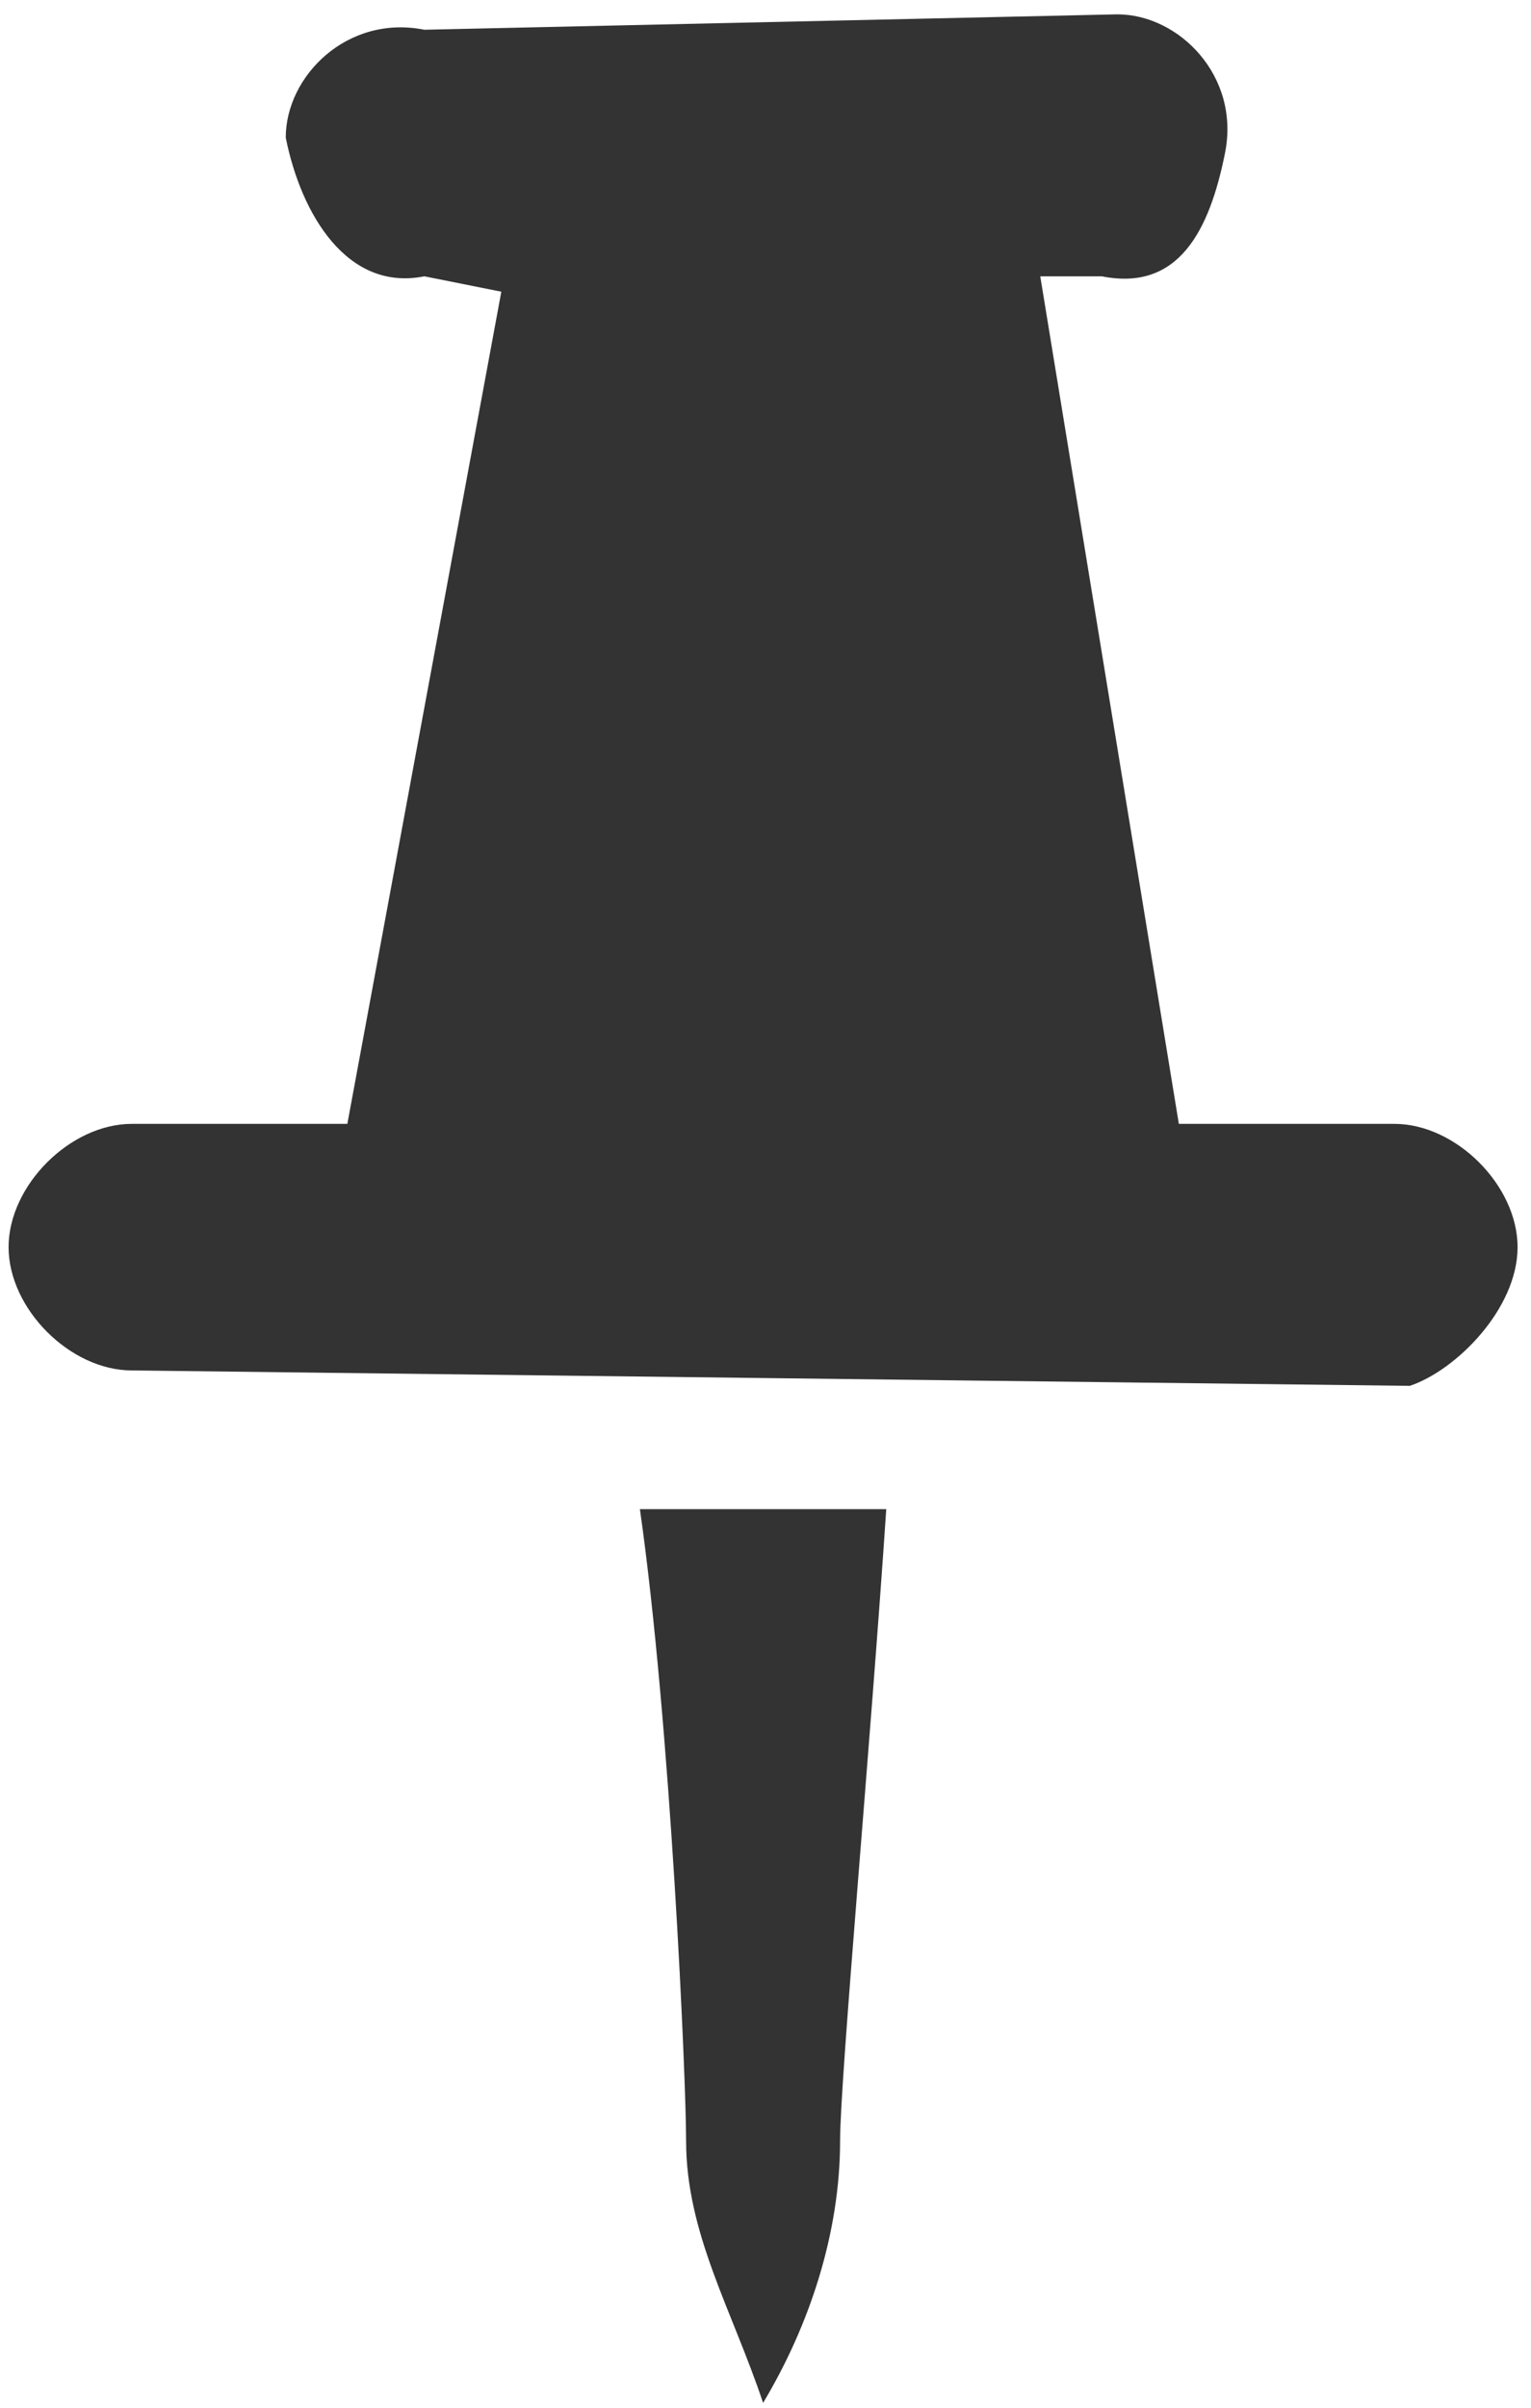 <?xml version="1.0" encoding="UTF-8"?>
<svg width="56px" height="88px" viewBox="0 0 56 88" version="1.1" xmlns="http://www.w3.org/2000/svg" xmlns:xlink="http://www.w3.org/1999/xlink">
    <!-- Generator: Sketch 53.2 (72643) - https://sketchapp.com -->
    <title>图钉未标记</title>
    <desc>Created with Sketch.</desc>
    <g id="Page-1" stroke="none" stroke-width="1" fill="none" fill-rule="evenodd">
        <g id="Artboard" transform="translate(-2492, -526)" fill="#333333" fill-rule="nonzero">
            <g id="图钉未标记" transform="translate(2492, 526)">
                <path d="M25.096,78.249 C25.096,75.996 24.532,63.042 23.406,55.157 L32.417,55.157 C31.854,63.605 30.728,75.996 30.728,78.249 C30.728,81.628 29.601,85.007 27.912,87.823 C26.785,84.444 25.096,81.628 25.096,78.249 Z M40.866,0.524 C43.119,0.524 45.372,2.777 44.808,5.593 C44.245,8.409 43.119,10.662 40.303,10.099 L38.05,10.099 L43.119,41.076 L51.004,41.076 C53.257,41.076 55.509,43.329 55.509,45.582 C55.509,47.835 53.257,50.088 51.567,50.651 L4.82,50.088 C2.567,50.088 0.314,47.835 0.314,45.582 C0.314,43.329 2.567,41.076 4.82,41.076 L12.705,41.076 L18.337,10.662 L15.521,10.099 C12.705,10.662 11.015,7.846 10.452,5.03 C10.452,2.777 12.705,0.524 15.521,1.087 L40.866,0.524 L40.866,0.524 Z" id="Shape"></path>
            </g>
        </g>
    </g>
</svg>
